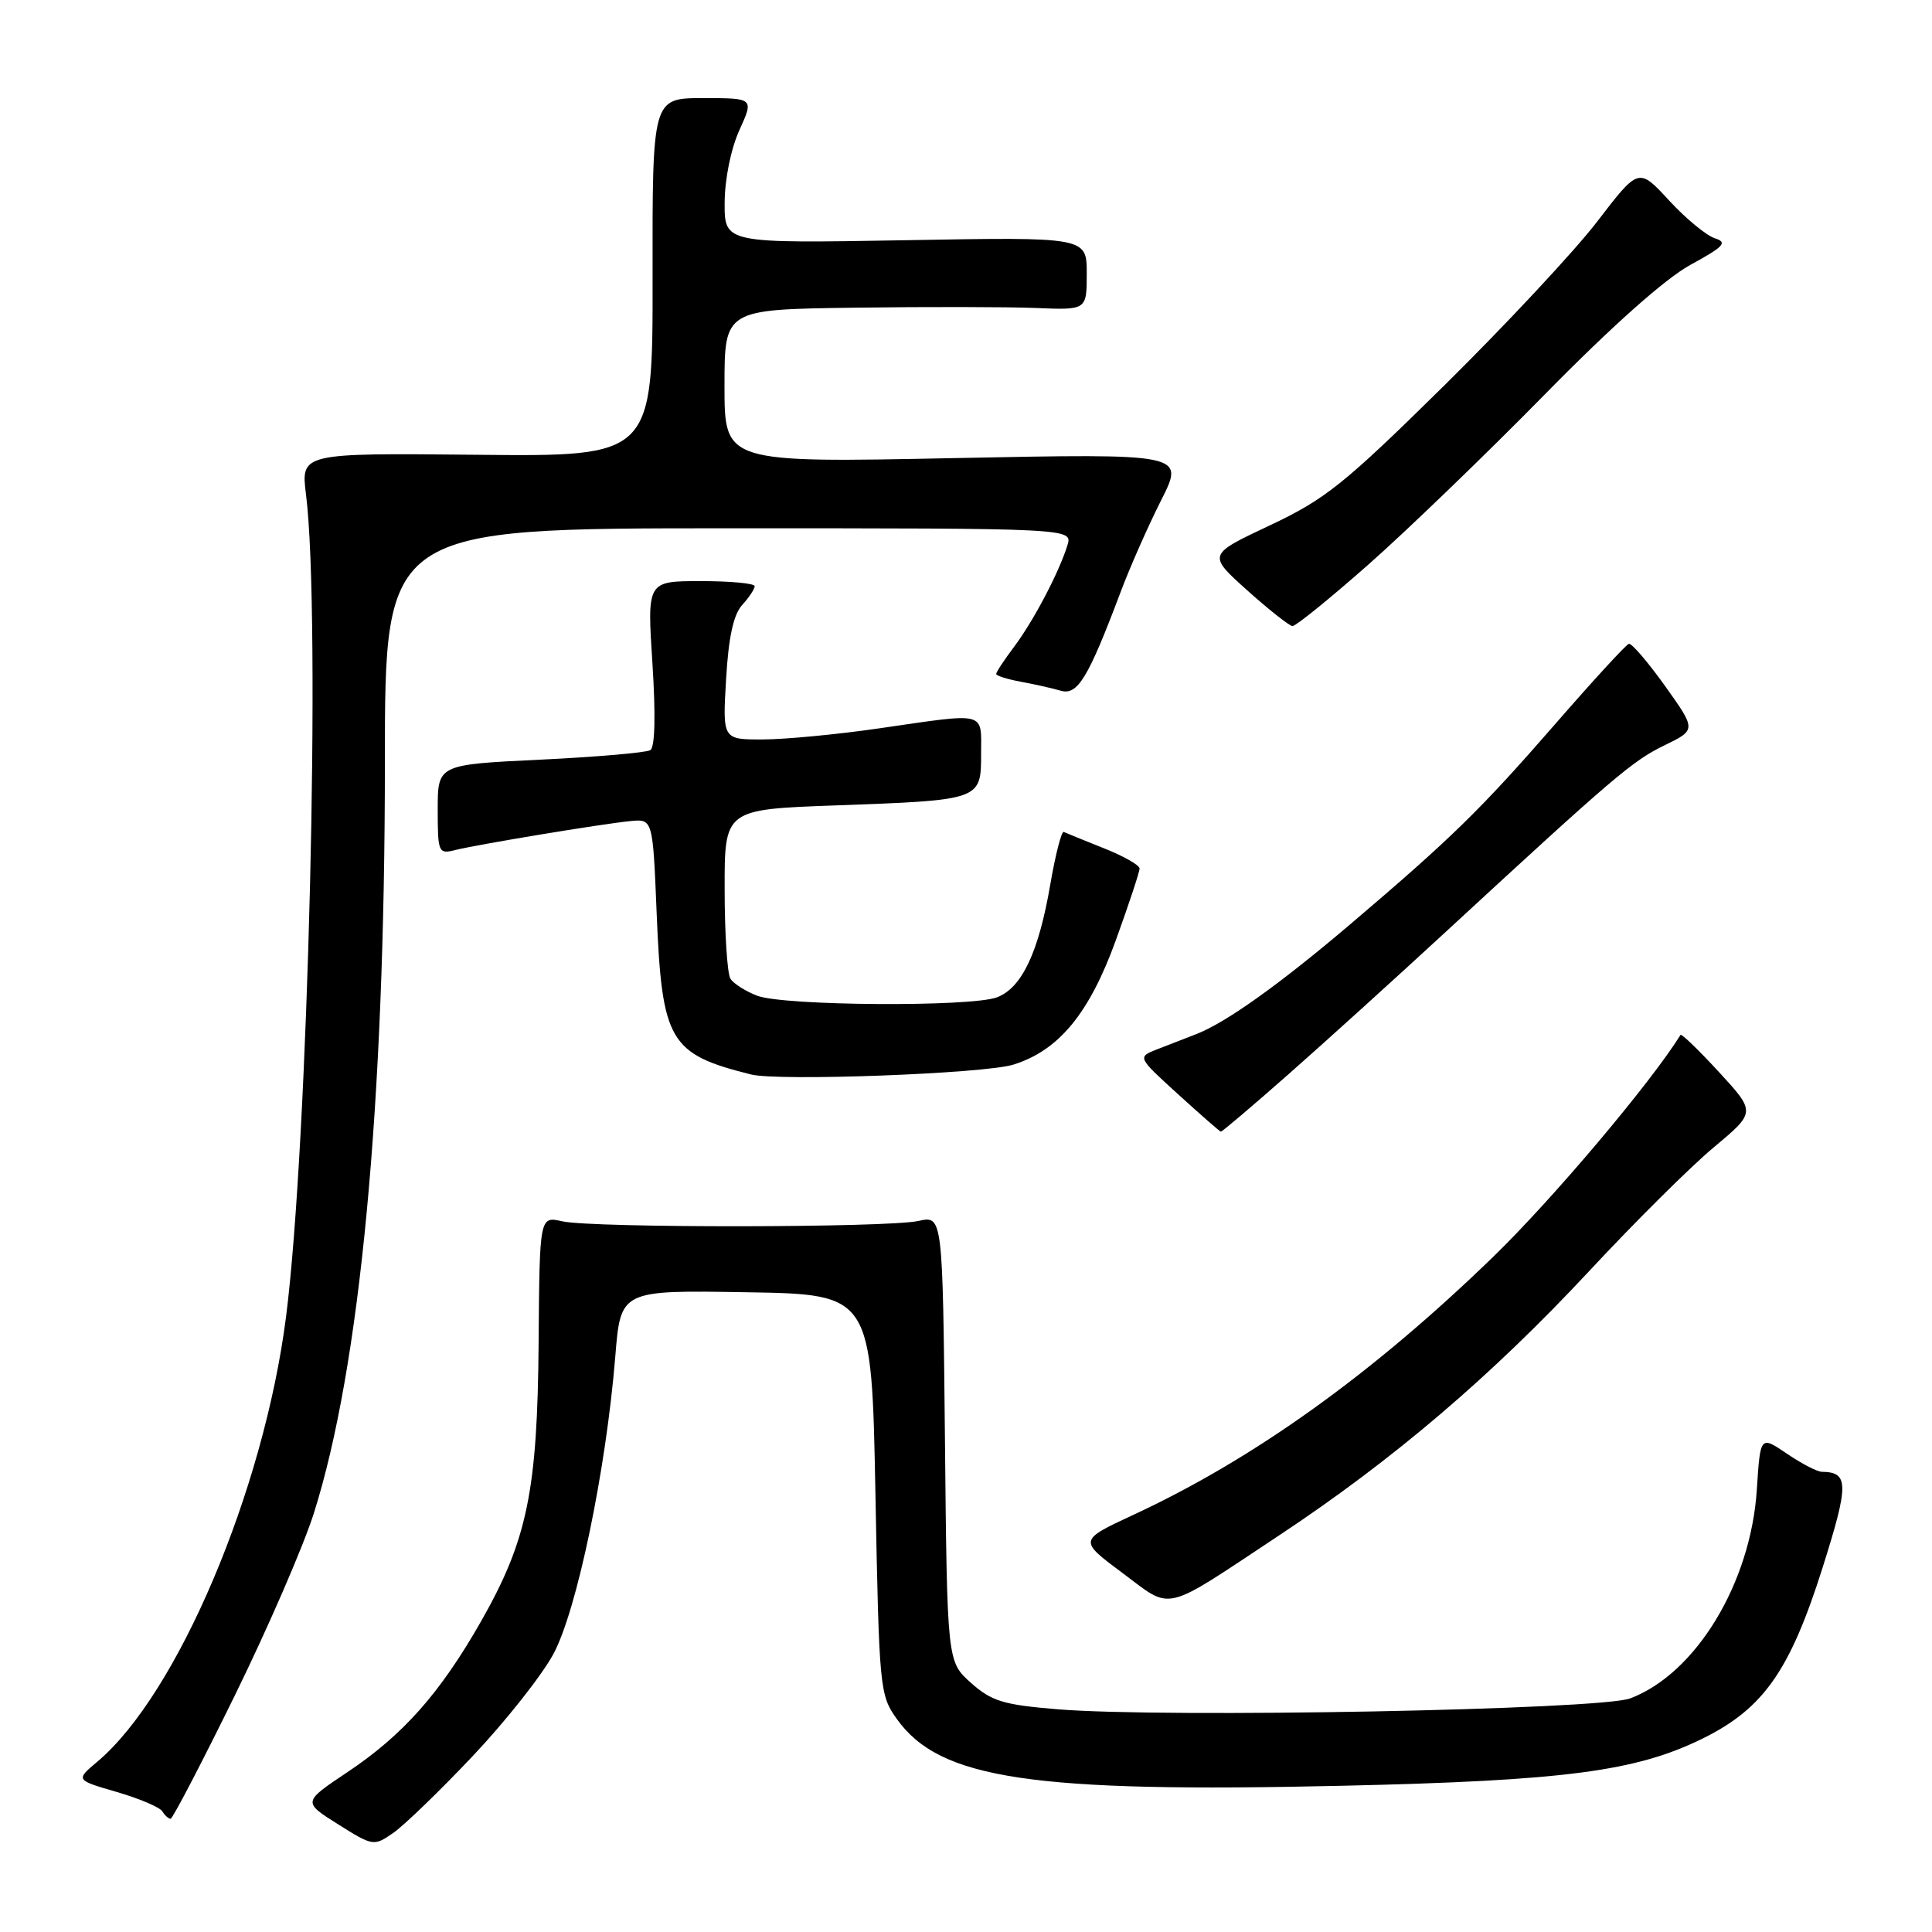 <?xml version="1.0" encoding="UTF-8" standalone="no"?>
<!DOCTYPE svg PUBLIC "-//W3C//DTD SVG 1.1//EN" "http://www.w3.org/Graphics/SVG/1.1/DTD/svg11.dtd" >
<svg xmlns="http://www.w3.org/2000/svg" xmlns:xlink="http://www.w3.org/1999/xlink" version="1.1" viewBox="0 0 256 256">
 <g >
 <path fill="currentColor"
d=" M 62.61 232.72 C 66.95 228.13 71.77 222.04 73.32 219.18 C 76.43 213.43 80.30 194.87 81.53 179.73 C 82.24 170.95 82.24 170.95 98.87 171.23 C 115.50 171.50 115.50 171.50 116.00 198.00 C 116.49 223.77 116.56 224.59 118.83 227.77 C 124.52 235.75 136.67 237.57 178.00 236.62 C 207.39 235.95 216.83 234.71 225.66 230.34 C 233.68 226.37 237.17 221.38 241.49 207.76 C 245.01 196.62 245.00 195.07 241.39 195.02 C 240.78 195.01 238.70 193.93 236.76 192.61 C 233.25 190.23 233.25 190.23 232.79 197.37 C 231.99 209.77 224.71 221.77 216.00 225.05 C 211.97 226.56 154.30 227.66 140.16 226.49 C 132.94 225.90 131.39 225.42 128.66 222.99 C 125.50 220.17 125.50 220.17 125.21 190.62 C 124.91 161.07 124.91 161.07 121.71 161.78 C 117.64 162.69 78.51 162.73 74.50 161.83 C 71.50 161.15 71.50 161.15 71.37 177.83 C 71.22 197.58 69.87 204.08 63.71 214.89 C 58.30 224.38 53.40 229.90 46.02 234.83 C 40.11 238.78 40.11 238.78 44.80 241.73 C 49.43 244.64 49.54 244.65 52.11 242.87 C 53.55 241.87 58.28 237.30 62.61 232.72 Z  M 31.07 224.75 C 35.46 215.81 40.20 204.90 41.59 200.50 C 47.73 181.13 51.00 146.52 51.00 100.90 C 51.00 70.00 51.00 70.00 96.57 70.00 C 142.13 70.00 142.13 70.00 141.44 72.25 C 140.33 75.84 136.97 82.23 134.39 85.68 C 133.07 87.43 132.00 89.06 132.00 89.30 C 132.00 89.54 133.46 90.00 135.25 90.33 C 137.04 90.66 139.42 91.19 140.54 91.52 C 142.78 92.18 144.18 89.88 148.47 78.49 C 149.71 75.18 152.14 69.69 153.86 66.28 C 156.99 60.09 156.99 60.09 126.49 60.70 C 96.00 61.32 96.00 61.32 96.00 51.16 C 96.00 41.00 96.00 41.00 113.25 40.77 C 122.74 40.64 133.54 40.66 137.25 40.81 C 144.00 41.09 144.00 41.09 144.00 36.25 C 144.00 31.40 144.00 31.40 120.00 31.83 C 96.00 32.25 96.00 32.25 96.02 26.87 C 96.03 23.75 96.85 19.72 97.97 17.25 C 99.90 13.00 99.90 13.00 93.17 13.00 C 86.44 13.00 86.44 13.00 86.47 36.75 C 86.50 60.50 86.50 60.50 63.18 60.26 C 39.86 60.03 39.86 60.03 40.55 65.55 C 42.55 81.53 40.84 151.51 37.90 174.50 C 34.95 197.52 23.50 224.51 12.90 233.43 C 10.01 235.86 10.01 235.86 15.45 237.44 C 18.45 238.31 21.17 239.47 21.51 240.01 C 21.84 240.56 22.34 241.00 22.60 241.00 C 22.87 241.00 26.68 233.69 31.07 224.75 Z  M 169.50 203.44 C 184.61 193.43 197.63 182.32 210.57 168.43 C 216.58 161.97 224.01 154.59 227.08 152.03 C 232.66 147.37 232.66 147.37 227.78 142.06 C 225.10 139.15 222.80 136.93 222.68 137.13 C 218.69 143.54 205.72 158.91 197.85 166.54 C 181.88 182.03 166.17 193.30 150.21 200.71 C 142.92 204.10 142.92 204.10 148.71 208.41 C 155.46 213.44 153.83 213.82 169.50 203.44 Z  M 170.77 142.31 C 175.57 138.08 184.90 129.63 191.50 123.54 C 213.90 102.87 216.30 100.83 220.53 98.77 C 224.77 96.71 224.77 96.71 220.64 90.91 C 218.36 87.73 216.20 85.20 215.83 85.31 C 215.46 85.41 211.05 90.22 206.02 96.00 C 196.22 107.26 192.29 111.10 179.00 122.40 C 169.61 130.39 162.50 135.46 158.58 137.00 C 157.16 137.55 154.81 138.47 153.35 139.03 C 150.69 140.07 150.69 140.07 156.10 144.99 C 159.07 147.69 161.62 149.93 161.77 149.95 C 161.92 149.98 165.97 146.54 170.77 142.31 Z  M 134.27 141.07 C 140.31 139.19 144.35 134.28 147.87 124.54 C 149.59 119.79 151.00 115.53 151.00 115.08 C 151.00 114.64 148.86 113.42 146.25 112.39 C 143.64 111.35 141.26 110.38 140.96 110.24 C 140.66 110.09 139.86 113.19 139.18 117.13 C 137.64 126.16 135.41 130.89 132.11 132.15 C 128.68 133.45 103.88 133.29 100.33 131.94 C 98.80 131.35 97.20 130.34 96.79 129.69 C 96.37 129.03 96.02 123.72 96.02 117.87 C 96.00 107.25 96.00 107.25 110.75 106.72 C 130.02 106.02 130.00 106.03 130.00 99.88 C 130.00 94.20 130.91 94.42 116.50 96.51 C 111.00 97.31 104.08 97.97 101.12 97.98 C 95.74 98.00 95.74 98.00 96.21 90.01 C 96.53 84.47 97.18 81.46 98.33 80.18 C 99.25 79.17 100.00 78.04 100.00 77.67 C 100.00 77.30 96.79 77.00 92.87 77.00 C 85.74 77.00 85.74 77.00 86.45 87.89 C 86.89 94.77 86.79 99.01 86.17 99.40 C 85.62 99.73 79.06 100.30 71.59 100.66 C 58.00 101.31 58.00 101.31 58.00 107.26 C 58.00 112.94 58.10 113.19 60.26 112.65 C 63.24 111.90 79.69 109.18 83.50 108.80 C 86.50 108.50 86.50 108.50 87.01 121.00 C 87.71 138.01 88.68 139.66 99.50 142.37 C 103.15 143.29 130.44 142.27 134.27 141.07 Z  M 181.26 74.86 C 186.34 70.38 196.85 60.25 204.61 52.35 C 213.59 43.20 220.63 36.94 223.98 35.10 C 228.45 32.66 228.95 32.12 227.22 31.57 C 226.10 31.21 223.37 28.96 221.16 26.56 C 217.13 22.19 217.13 22.19 211.65 29.34 C 208.63 33.28 199.48 43.08 191.33 51.12 C 178.08 64.18 175.61 66.15 168.25 69.62 C 160.01 73.50 160.01 73.50 165.25 78.21 C 168.14 80.80 170.84 82.93 171.26 82.96 C 171.68 82.98 176.18 79.34 181.26 74.86 Z "/>
</g>
</svg>